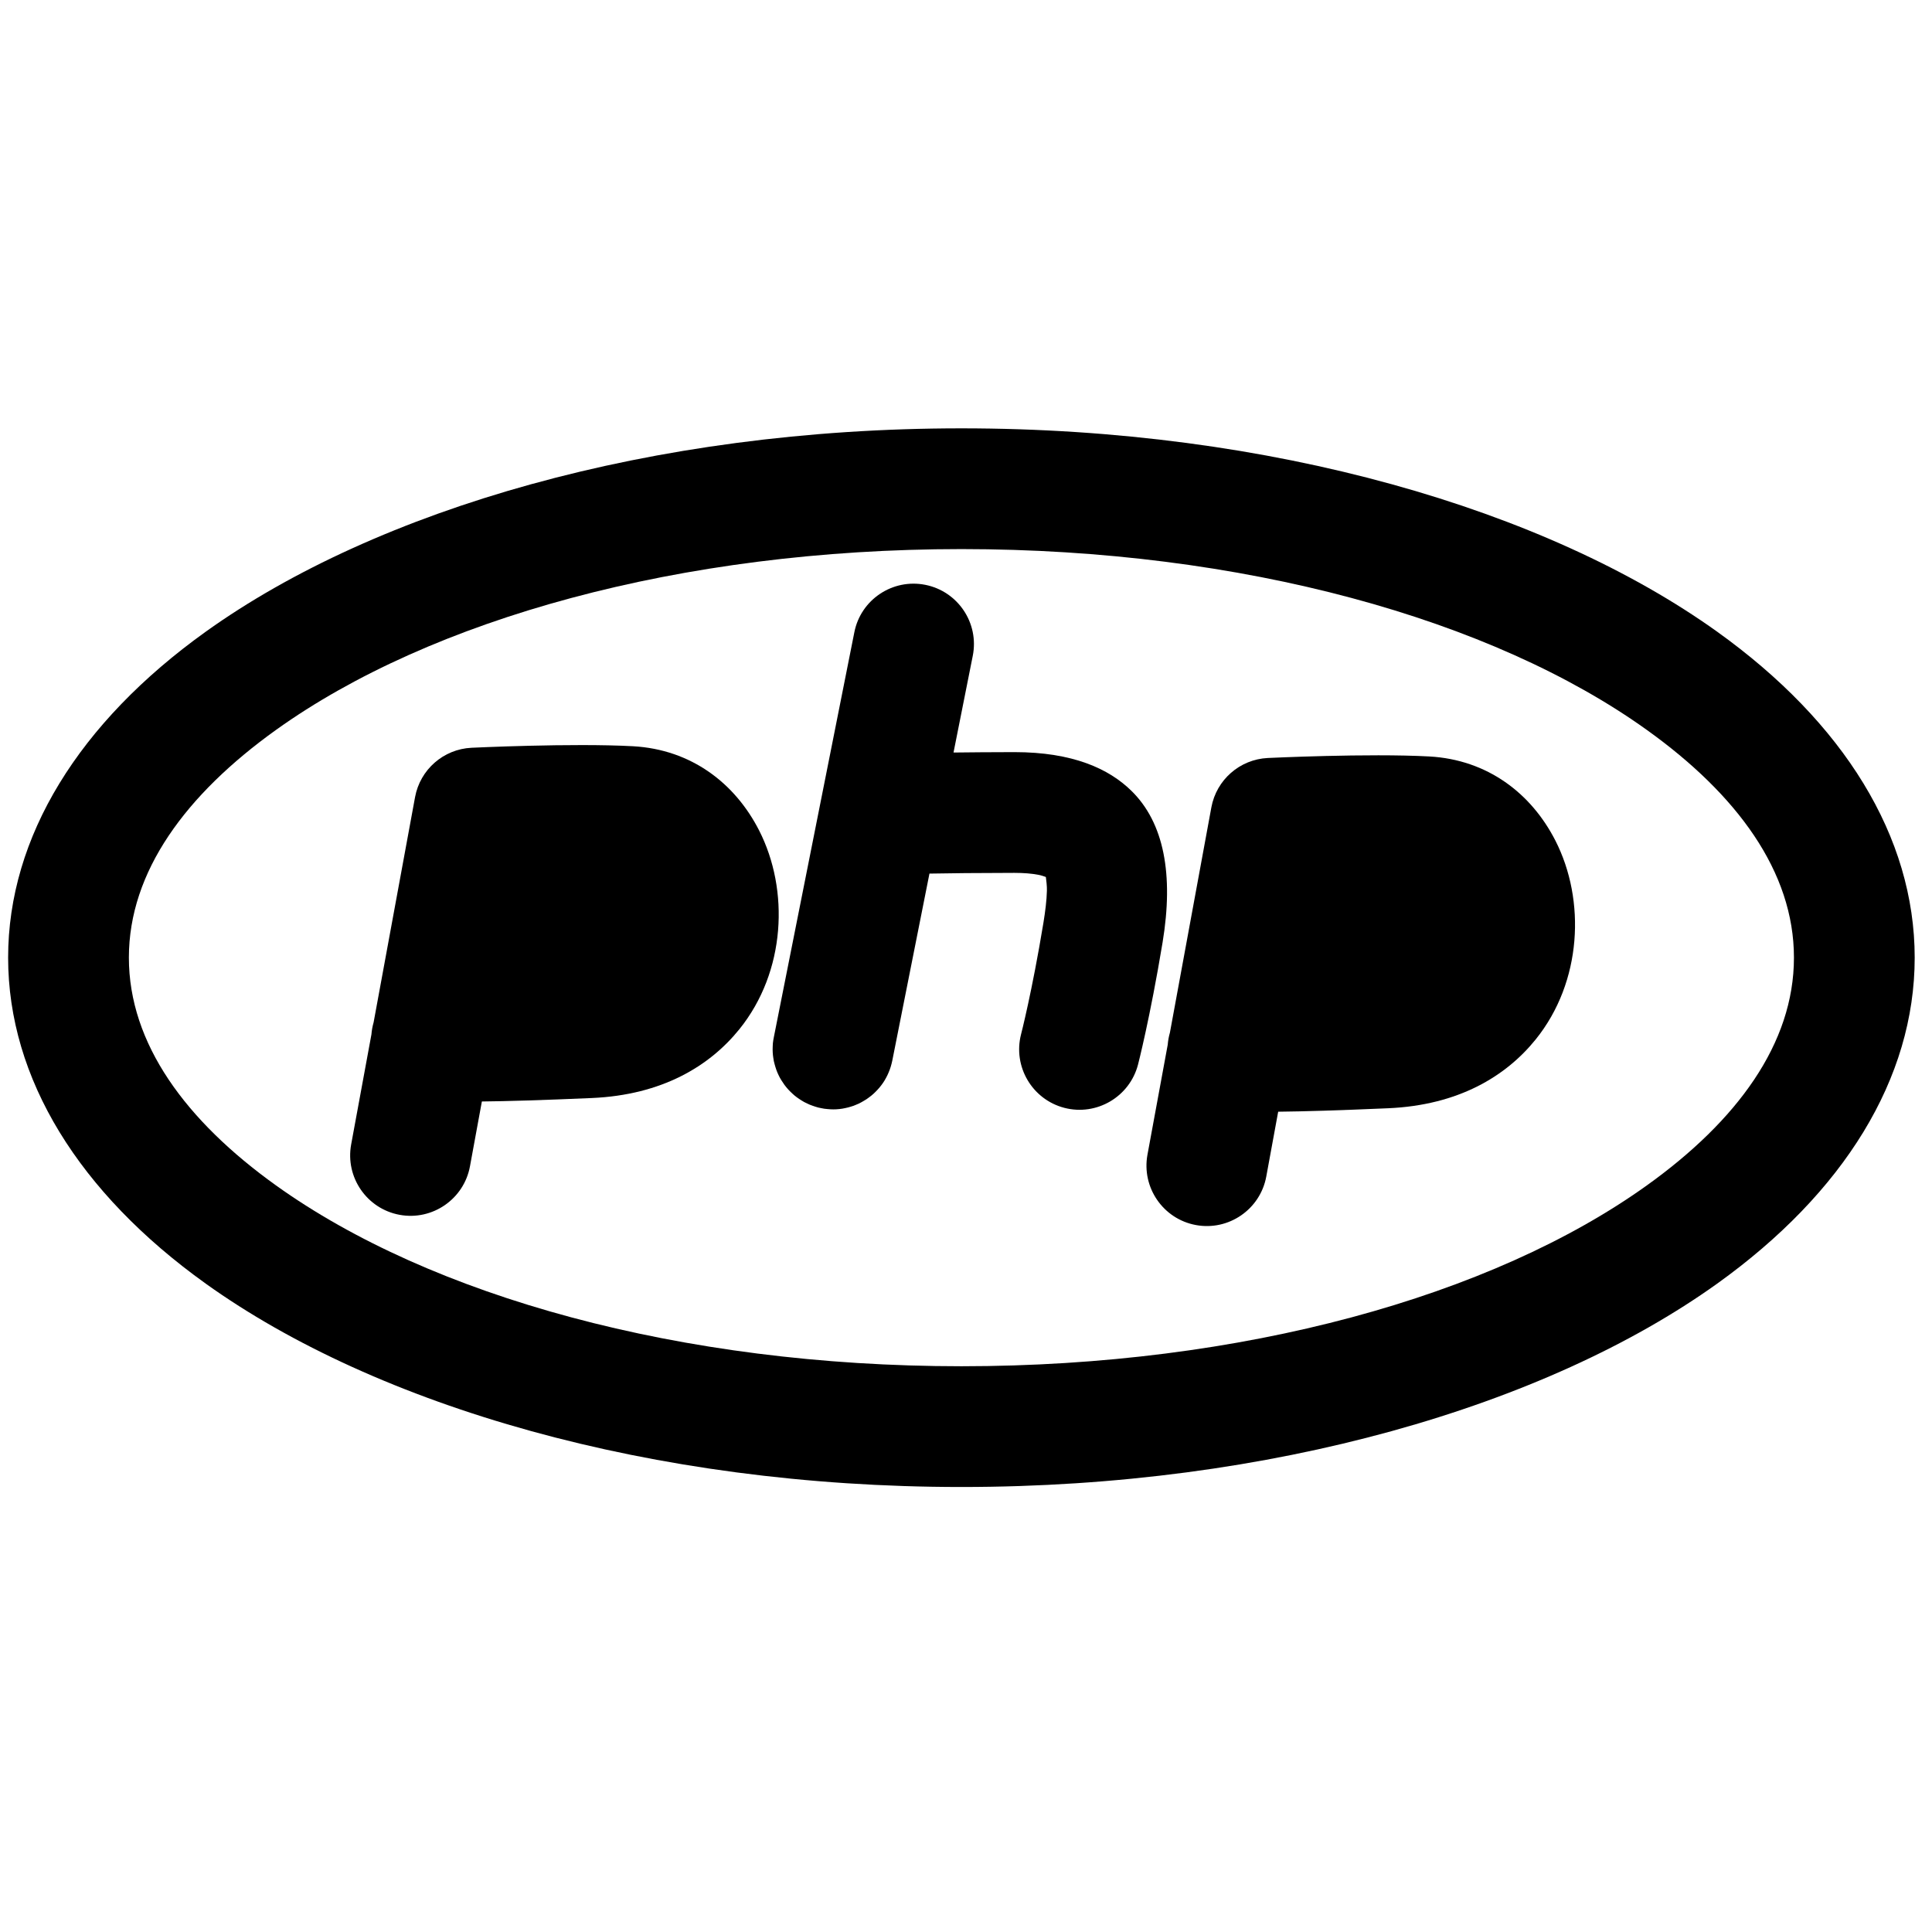 <!-- Generated by IcoMoon.io -->
<svg version="1.1" xmlns="http://www.w3.org/2000/svg" width="24" height="24" viewBox="0 0 24 24">
<title>php</title>
<path d="M11.943 5.321c-3.854 0-7.268 1.009-9.387 2.526-1.573 1.127-2.455 2.547-2.455 4.049 0 1.503 0.882 2.923 2.455 4.050 2.119 1.517 5.533 2.526 9.387 2.526 3.855 0 7.269-1.009 9.388-2.526 1.573-1.127 2.454-2.547 2.454-4.050 0-1.502-0.881-2.922-2.454-4.049-2.119-1.517-5.533-2.526-9.388-2.526zM11.943 6.821c3.492 0 6.595 0.871 8.514 2.246 1.12 0.802 1.828 1.76 1.828 2.829s-0.708 2.028-1.828 2.83c-1.919 1.375-5.022 2.246-8.514 2.246-3.491 0-6.594-0.871-8.514-2.246-1.119-0.802-1.828-1.76-1.828-2.83 0-1.069 0.709-2.027 1.828-2.829 1.92-1.375 5.023-2.246 8.514-2.246z"></path>
<path d="M4.641 12.701c-0.014 0.049-0.023 0.099-0.027 0.149l-0.252 1.368c-0.074 0.407 0.195 0.798 0.602 0.873s0.799-0.195 0.874-0.602l0.148-0.806c0.309-0.003 0.747-0.016 1.368-0.043 0.868-0.038 1.459-0.394 1.831-0.855 0.577-0.715 0.622-1.73 0.245-2.469-0.3-0.588-0.844-1.006-1.567-1.046-0.755-0.041-2.006 0.019-2.006 0.019-0.348 0.017-0.638 0.271-0.701 0.613l-0.515 2.799zM6.263 12.176c0.264-0.005 0.603-0.016 1.025-0.034 0.297-0.013 0.523-0.094 0.673-0.238 0.199-0.19 0.248-0.472 0.198-0.716-0.042-0.205-0.156-0.408-0.378-0.42-0.371-0.020-0.871-0.014-1.258-0.003l-0.26 1.411z"></path>
<path d="M14.533 12.828c-0.014 0.049-0.023 0.099-0.027 0.149l-0.252 1.368c-0.074 0.407 0.195 0.798 0.602 0.873s0.799-0.195 0.874-0.602l0.148-0.806c0.309-0.003 0.747-0.016 1.368-0.043 0.868-0.038 1.459-0.394 1.831-0.855 0.577-0.715 0.622-1.73 0.245-2.469-0.3-0.588-0.844-1.006-1.567-1.046-0.755-0.041-2.006 0.019-2.006 0.019-0.348 0.017-0.638 0.271-0.701 0.613l-0.515 2.799zM16.155 12.303c0.264-0.005 0.603-0.016 1.025-0.034 0.297-0.013 0.523-0.094 0.673-0.238 0.199-0.19 0.248-0.472 0.198-0.716-0.042-0.205-0.156-0.408-0.378-0.42-0.371-0.020-0.871-0.014-1.258-0.003l-0.26 1.411z"></path>
<path d="M10.613 7.854l-1 5.030-0.007 0.038-0.005 0.038-0.002 0.038-0.001 0.038 0.001 0.037 0.003 0.037 0.005 0.036 0.006 0.036 0.009 0.036 0.010 0.035 0.011 0.034 0.013 0.034 0.015 0.033 0.016 0.032 0.018 0.031 0.040 0.060 0.022 0.028 0.024 0.028 0.025 0.026 0.026 0.025 0.027 0.024 0.028 0.022 0.030 0.021 0.031 0.020 0.032 0.019 0.033 0.016 0.034 0.016 0.035 0.013 0.035 0.012 0.037 0.011 0.038 0.008 0.038 0.007 0.038 0.004 0.038 0.003 0.037 0.001 0.037-0.001 0.037-0.003 0.037-0.005 0.036-0.007 0.035-0.008 0.035-0.010 0.034-0.011 0.034-0.014 0.033-0.014 0.032-0.017 0.031-0.018 0.031-0.019 0.029-0.021 0.029-0.022 0.027-0.023 0.026-0.025 0.025-0.026 0.024-0.027 0.023-0.029 0.021-0.029 0.020-0.031 0.018-0.032 0.017-0.033 0.015-0.034 0.014-0.035 0.012-0.036 0.010-0.036 0.009-0.038 0.462-2.325c0.245-0.005 0.585-0.008 1.055-0.009 0.116 0 0.217 0.008 0.303 0.025 0.028 0.005 0.065 0.018 0.088 0.026 0.005 0.036 0.015 0.116 0.013 0.171-0.003 0.122-0.020 0.254-0.043 0.397-0.142 0.862-0.278 1.386-0.278 1.386-0.103 0.401 0.138 0.81 0.538 0.914s0.811-0.137 0.915-0.538c0 0 0.149-0.574 0.305-1.517 0.139-0.842 0.019-1.488-0.39-1.886-0.277-0.27-0.722-0.478-1.451-0.478-0.299 0.001-0.548 0.002-0.756 0.005l0.239-1.201c0.081-0.406-0.183-0.801-0.589-0.882s-0.802 0.183-0.882 0.589z"></path>
</svg>

